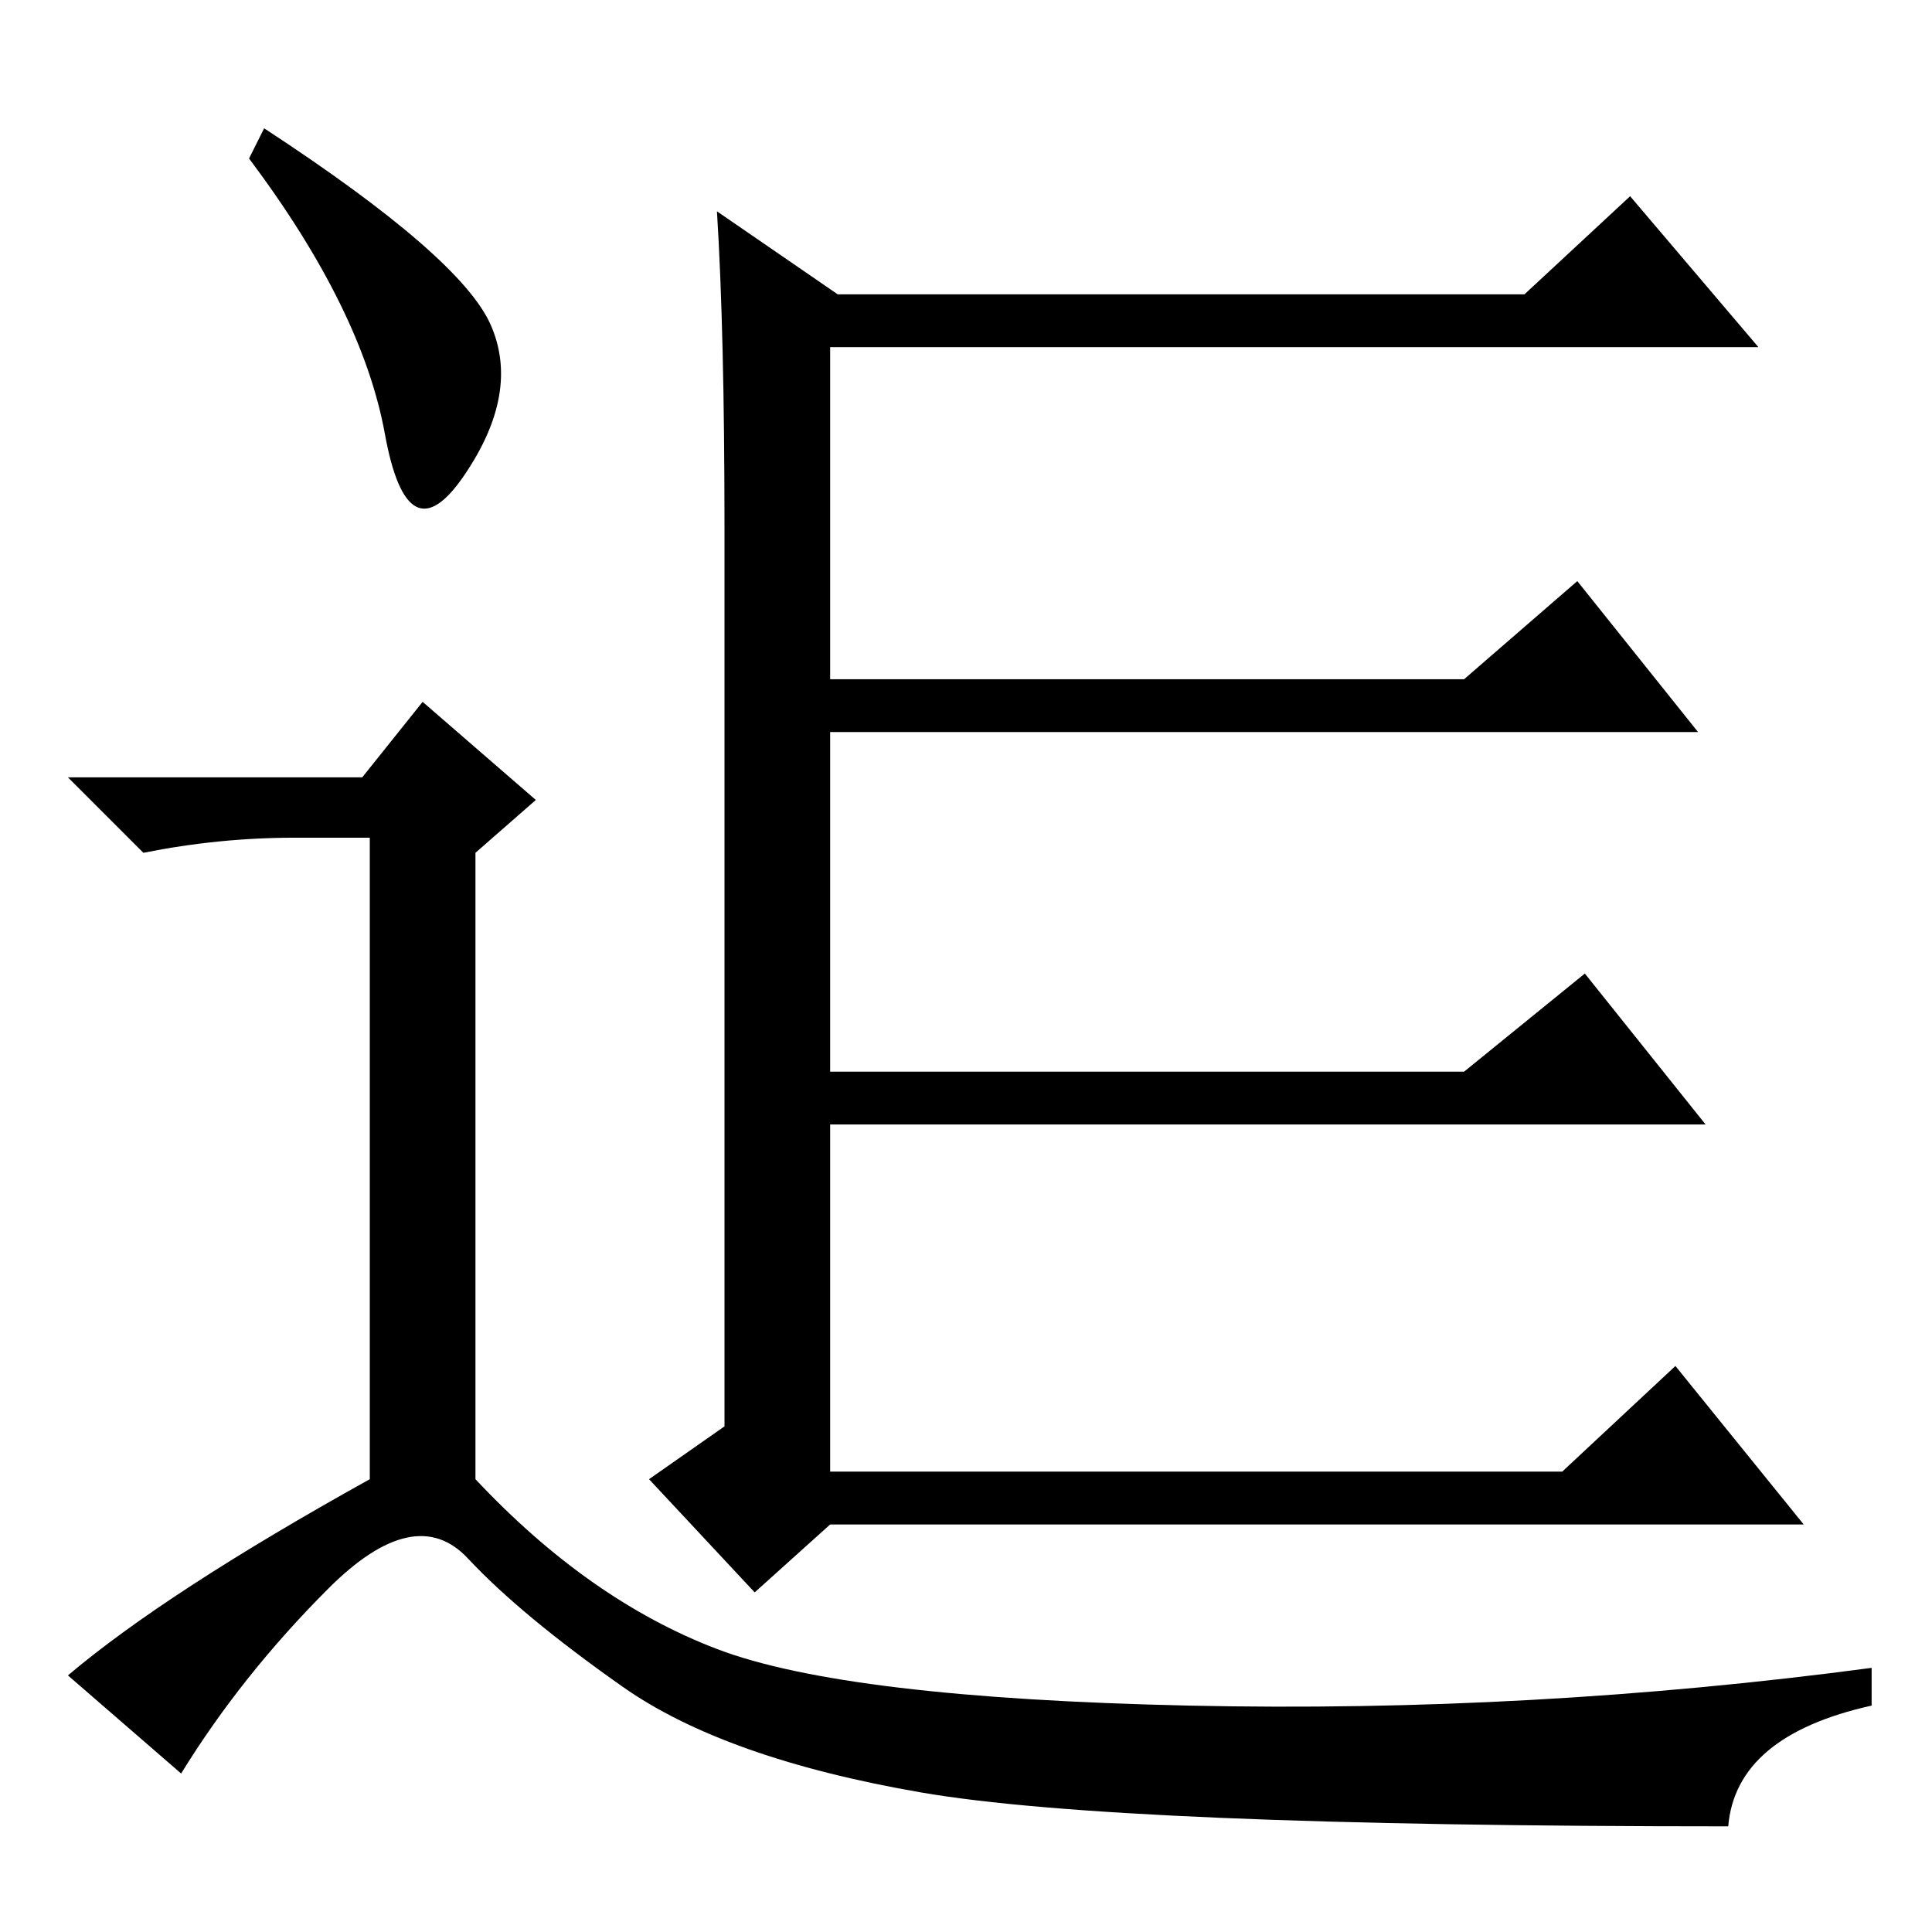 <?xml version="1.0" standalone="no"?>
<!DOCTYPE svg PUBLIC "-//W3C//DTD SVG 1.1//EN" "http://www.w3.org/Graphics/SVG/1.1/DTD/svg11.dtd" >
<svg xmlns="http://www.w3.org/2000/svg" xmlns:xlink="http://www.w3.org/1999/xlink" version="1.1" viewBox="0 -36 256 256">
  <g transform="matrix(1 0 0 -1 0 220)">
   <path fill="currentColor"
d="M96 186q0 26 -1 42l16 -11h91l14 13l17 -20h-123v-149h97l15 14l17 -21h-129l-10 -9l-14 15l10 7v119zM194 166l15 13l16 -20h-82h-35v7h86zM194 114l16 13l16 -20h-83h-35v7h86zM35 239q26 -17 30 -26t-3.5 -20t-10.5 5.5t-18 36.5zM48 153l8 10l15 -13l-8 -7v-83
q15 -16 32 -22.5t62.5 -7.5t90.5 5v-5q-18 -4 -19 -16q-81 0 -107 4.5t-39.5 14t-20.5 17t-18.5 -4t-19.5 -24.5l-15 13q13 11 40 26v85h-10q-10 0 -20 -2l-10 10h39z" />
  </g>

</svg>
